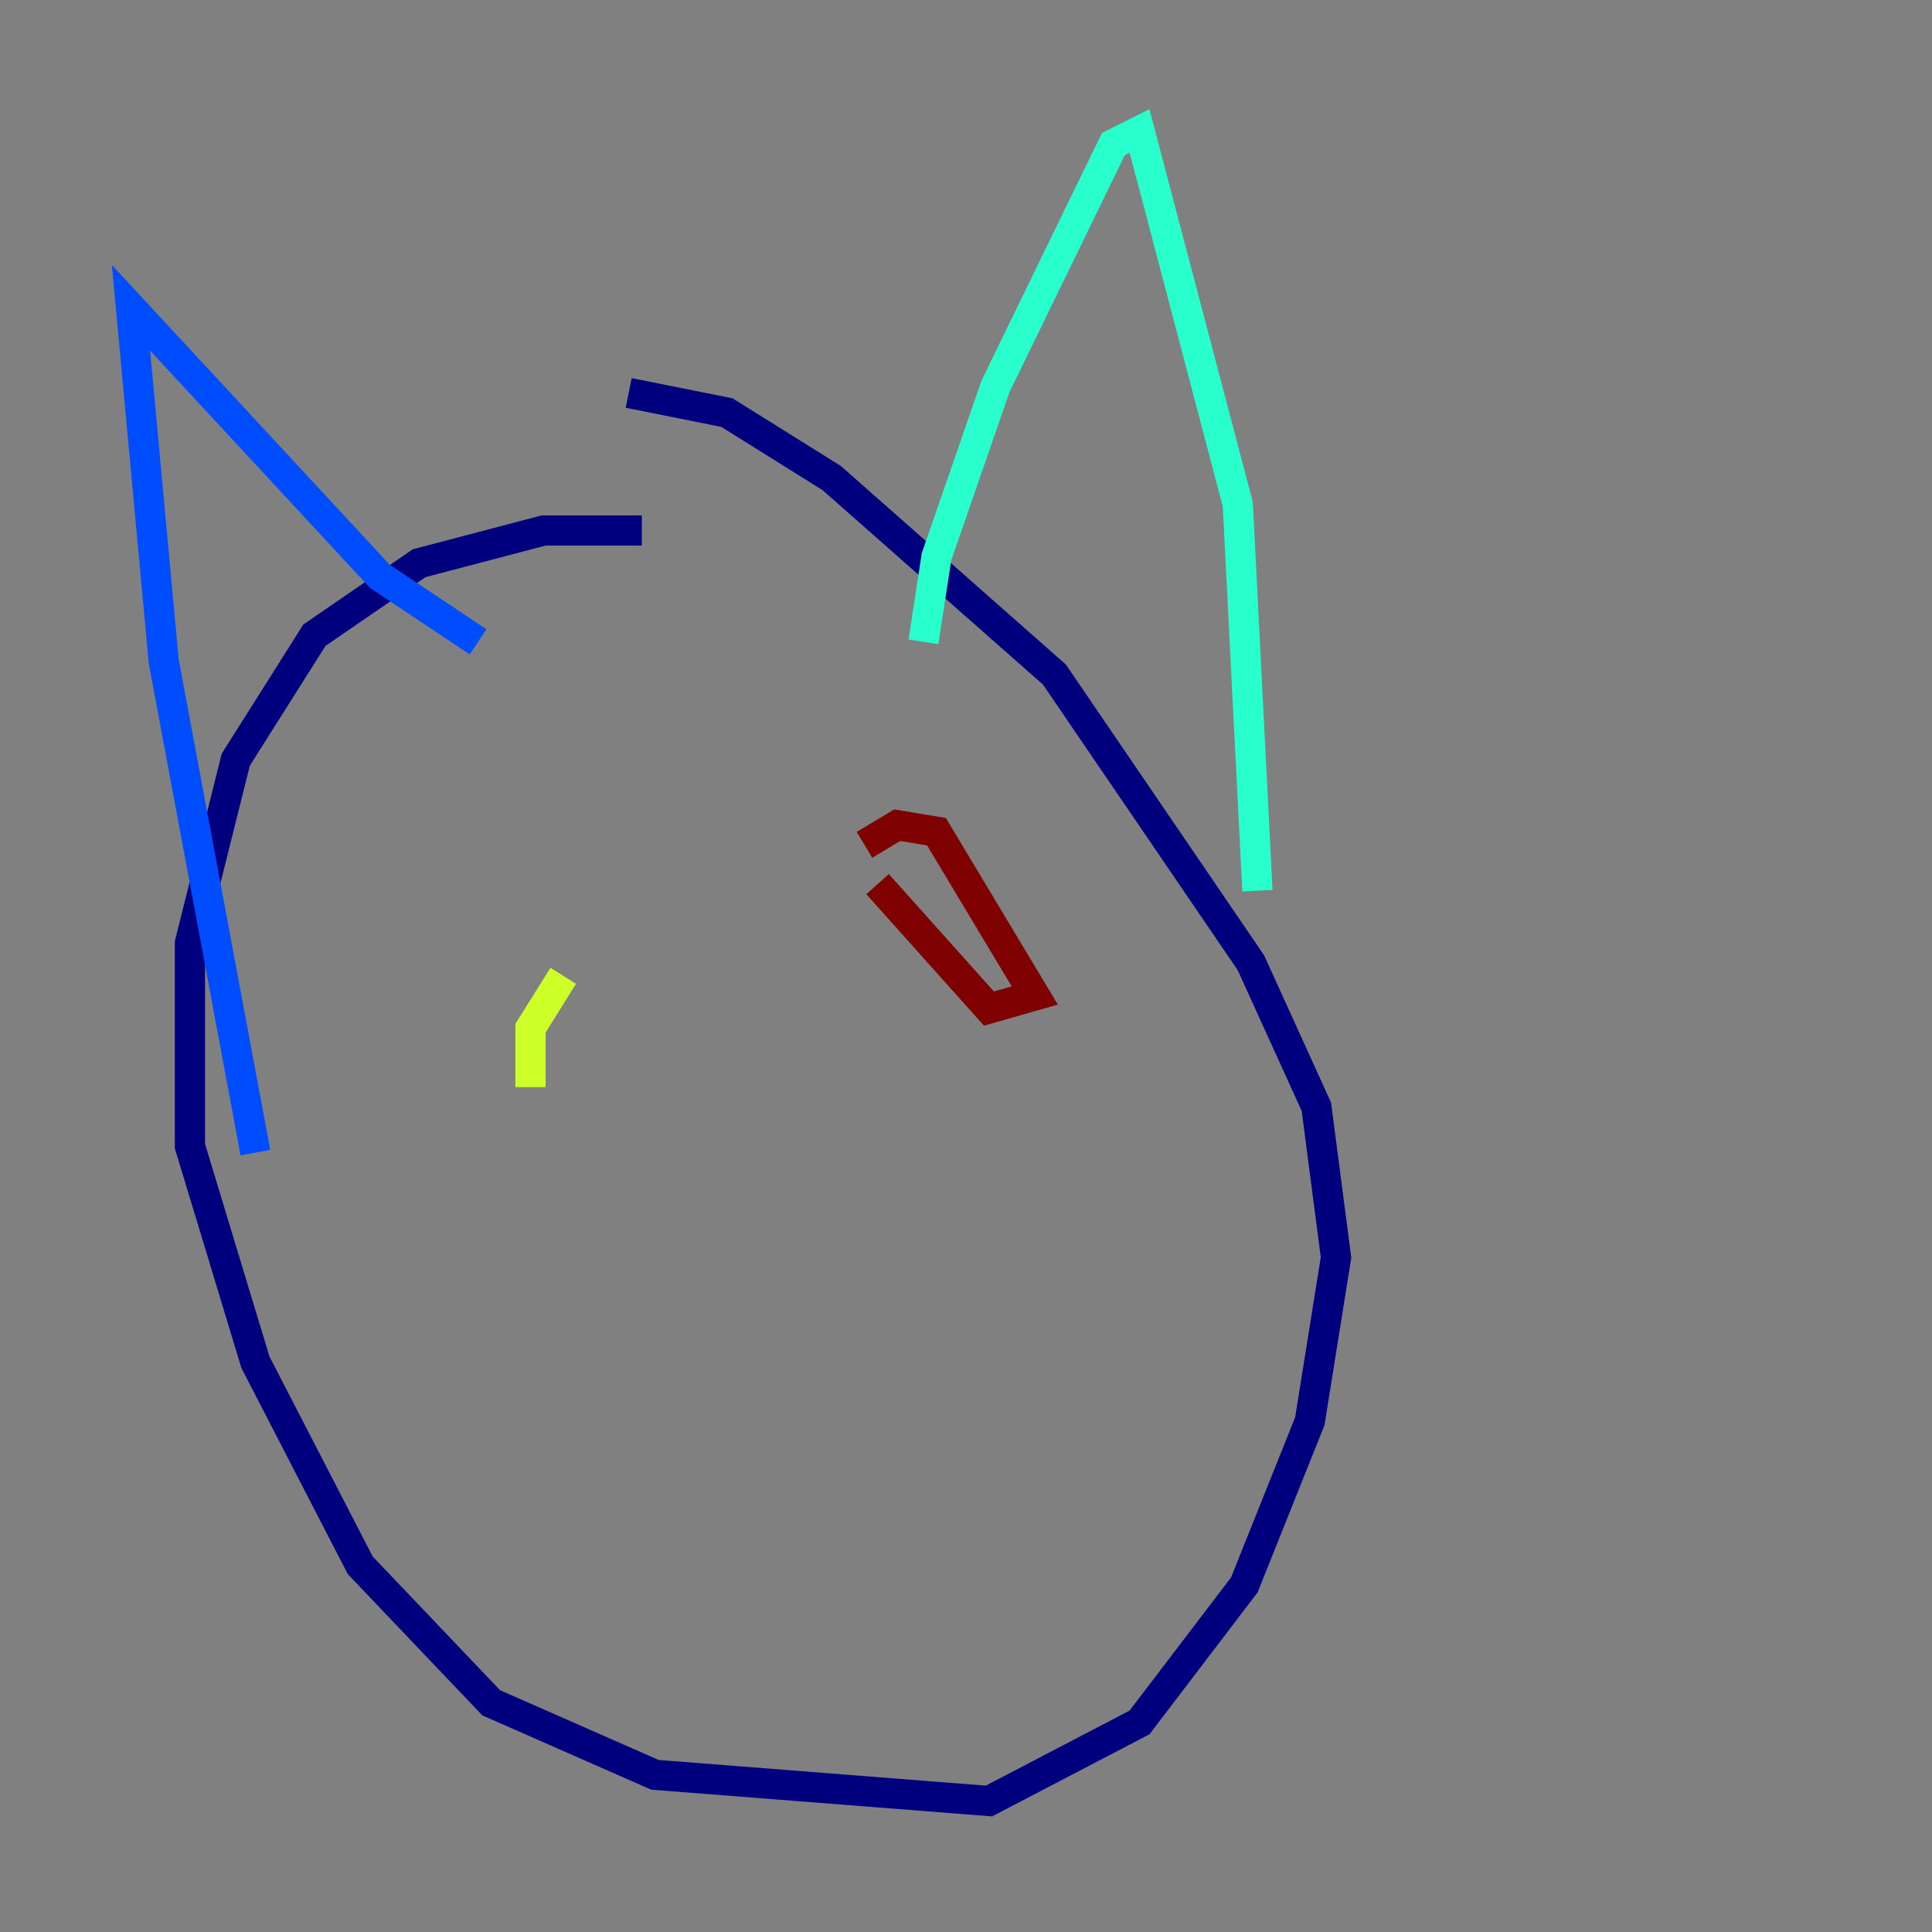 <?xml version="1.0" encoding="utf-8" ?>
<svg baseProfile="tiny" height="128" version="1.2" viewBox="0,0,128,128" width="128" xmlns="http://www.w3.org/2000/svg" xmlns:ev="http://www.w3.org/2001/xml-events" xmlns:xlink="http://www.w3.org/1999/xlink"><rect x="0" y="0" width="128" height="128" fill="#808080" stroke="none"/><defs /><polyline fill="none" points="42.522,35.146 36.014,35.146 27.77,37.315 20.827,42.088 15.62,50.332 12.583,62.481 12.583,75.932 16.922,90.251 23.864,103.702 32.542,112.814 43.39,117.586 65.519,119.322 75.498,114.115 82.441,105.003 86.78,94.156 88.515,83.308 87.214,73.329 82.875,63.783 69.858,44.691 55.105,31.675 48.163,27.336 41.654,26.034" stroke="#00007f" stroke-width="2" /><polyline fill="none" points="16.922,76.366 10.848,43.824 8.678,20.393 25.166,38.183 31.675,42.522" stroke="#004cff" stroke-width="2" /><polyline fill="none" points="61.18,42.522 62.047,36.881 65.953,25.6 73.763,9.546 75.498,8.678 82.007,33.41 83.308,59.01" stroke="#29ffcd" stroke-width="2" /><polyline fill="none" points="35.146,72.027 35.146,68.122 37.315,64.651" stroke="#cdff29" stroke-width="2" /><polyline fill="none" points="36.014,69.424 36.014,69.424" stroke="#ff6700" stroke-width="2" /><polyline fill="none" points="57.275,55.973 59.444,54.671 62.047,55.105 68.556,65.953 65.519,66.82 58.142,58.576" stroke="#7f0000" stroke-width="2" /></svg>